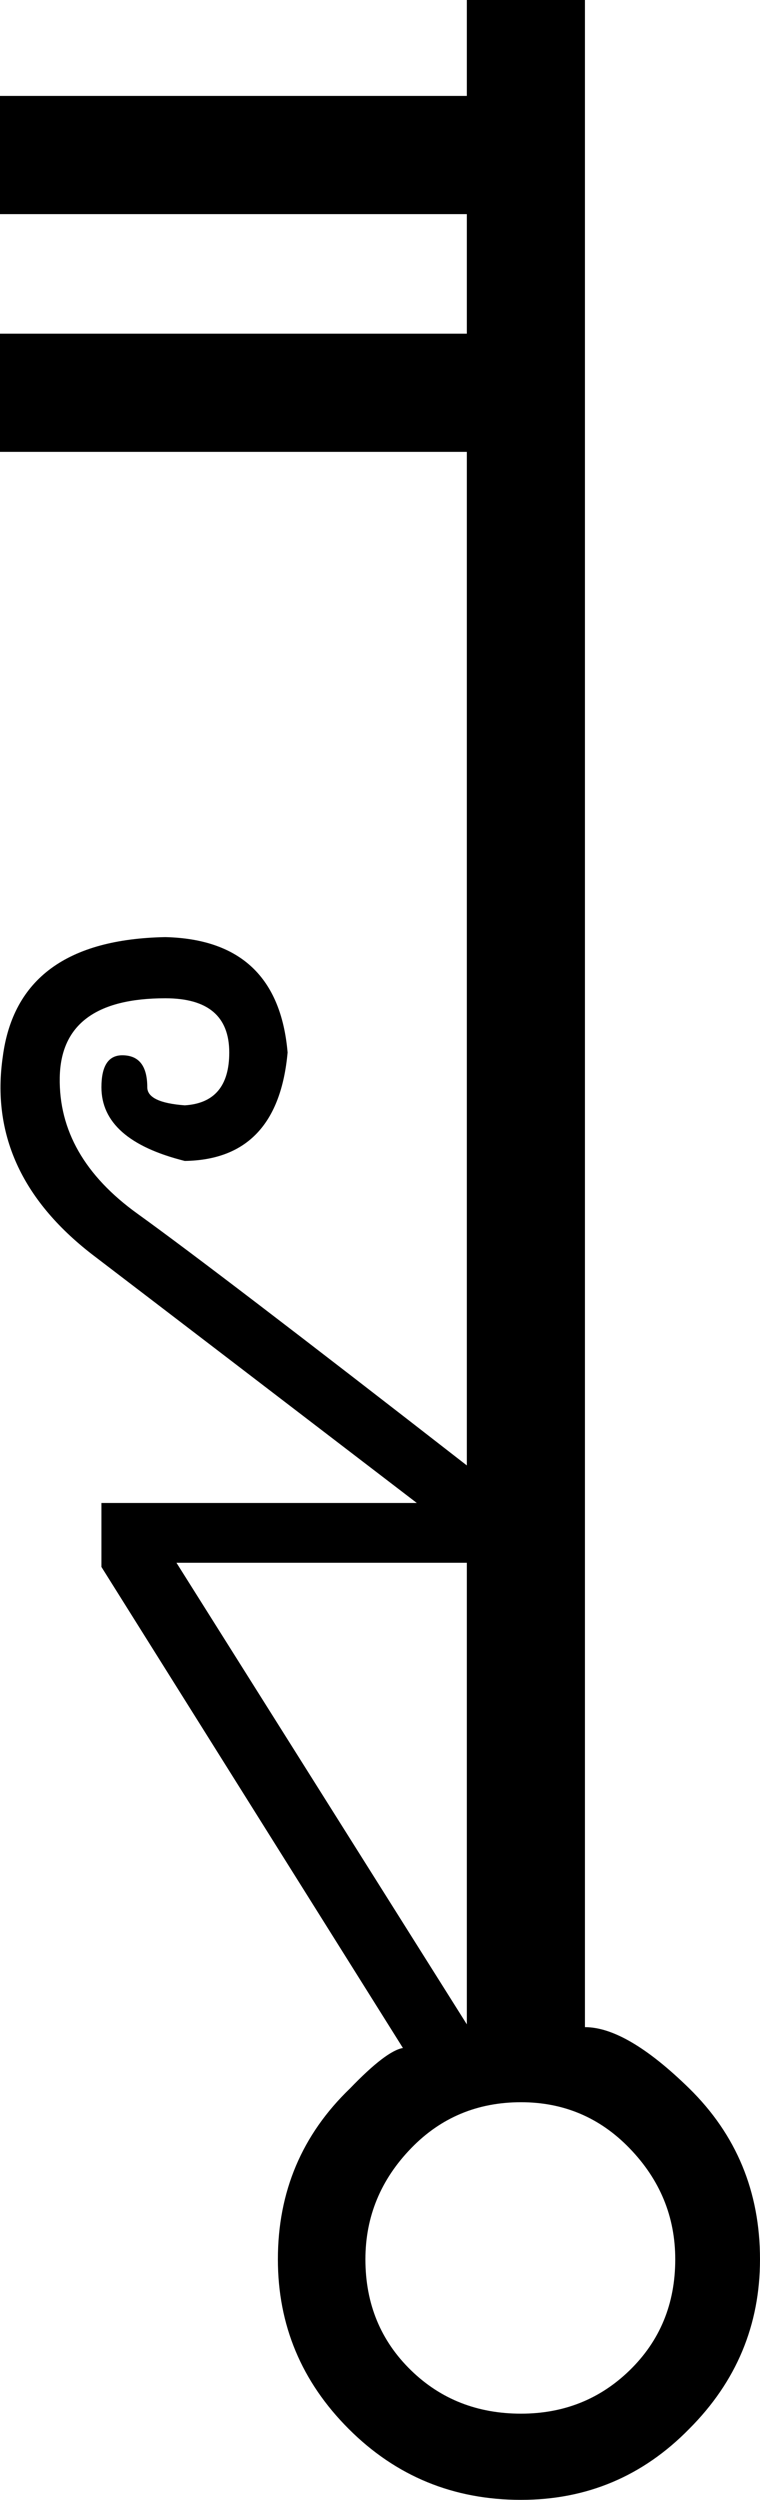 <?xml version='1.0' encoding ='UTF-8' standalone='no'?>
<svg width='5.47' height='17.98' xmlns='http://www.w3.org/2000/svg' xmlns:xlink='http://www.w3.org/1999/xlink'  version='1.1' >
<path style='fill:black; stroke:none' d=' M 3.36 11.24  L 3.36 14.56  L 1.27 11.24  Z  M 3.75 15.12  Q 4.21 15.12 4.53 15.45  Q 4.86 15.79 4.86 16.25  Q 4.86 16.73 4.53 17.05  Q 4.21 17.36 3.75 17.36  Q 3.28 17.36 2.96 17.05  Q 2.63 16.73 2.63 16.25  Q 2.63 15.79 2.96 15.45  Q 3.28 15.12 3.75 15.12  Z  M 3.36 0  L 3.36 0.69  L 0 0.69  L 0 1.54  L 3.36 1.54  L 3.36 2.4  L 0 2.4  L 0 3.25  L 3.36 3.25  L 3.36 10.54  Q 1.56 9.14 0.99 8.73  Q 0.42 8.32 0.43 7.75  Q 0.44 7.18 1.19 7.18  Q 1.65 7.18 1.65 7.57  Q 1.65 7.93 1.33 7.95  Q 1.06 7.93 1.06 7.82  Q 1.06 7.59 0.88 7.59  Q 0.73 7.59 0.73 7.82  Q 0.73 8.2 1.33 8.35  Q 2 8.34 2.07 7.57  Q 2 6.76 1.19 6.74  Q 0.13 6.76 0.02 7.6  Q -0.1 8.43 0.66 9.02  Q 1.42 9.6 3 10.81  L 0.73 10.81  L 0.73 11.27  L 2.9 14.73  Q 2.78 14.75 2.52 15.02  Q 2 15.52 2 16.25  Q 2 16.96 2.51 17.47  Q 3.02 17.98 3.75 17.98  Q 4.46 17.98 4.96 17.47  Q 5.47 16.96 5.47 16.25  Q 5.47 15.52 4.96 15.02  Q 4.51 14.58 4.21 14.58  L 4.21 0  Z '/></svg>
